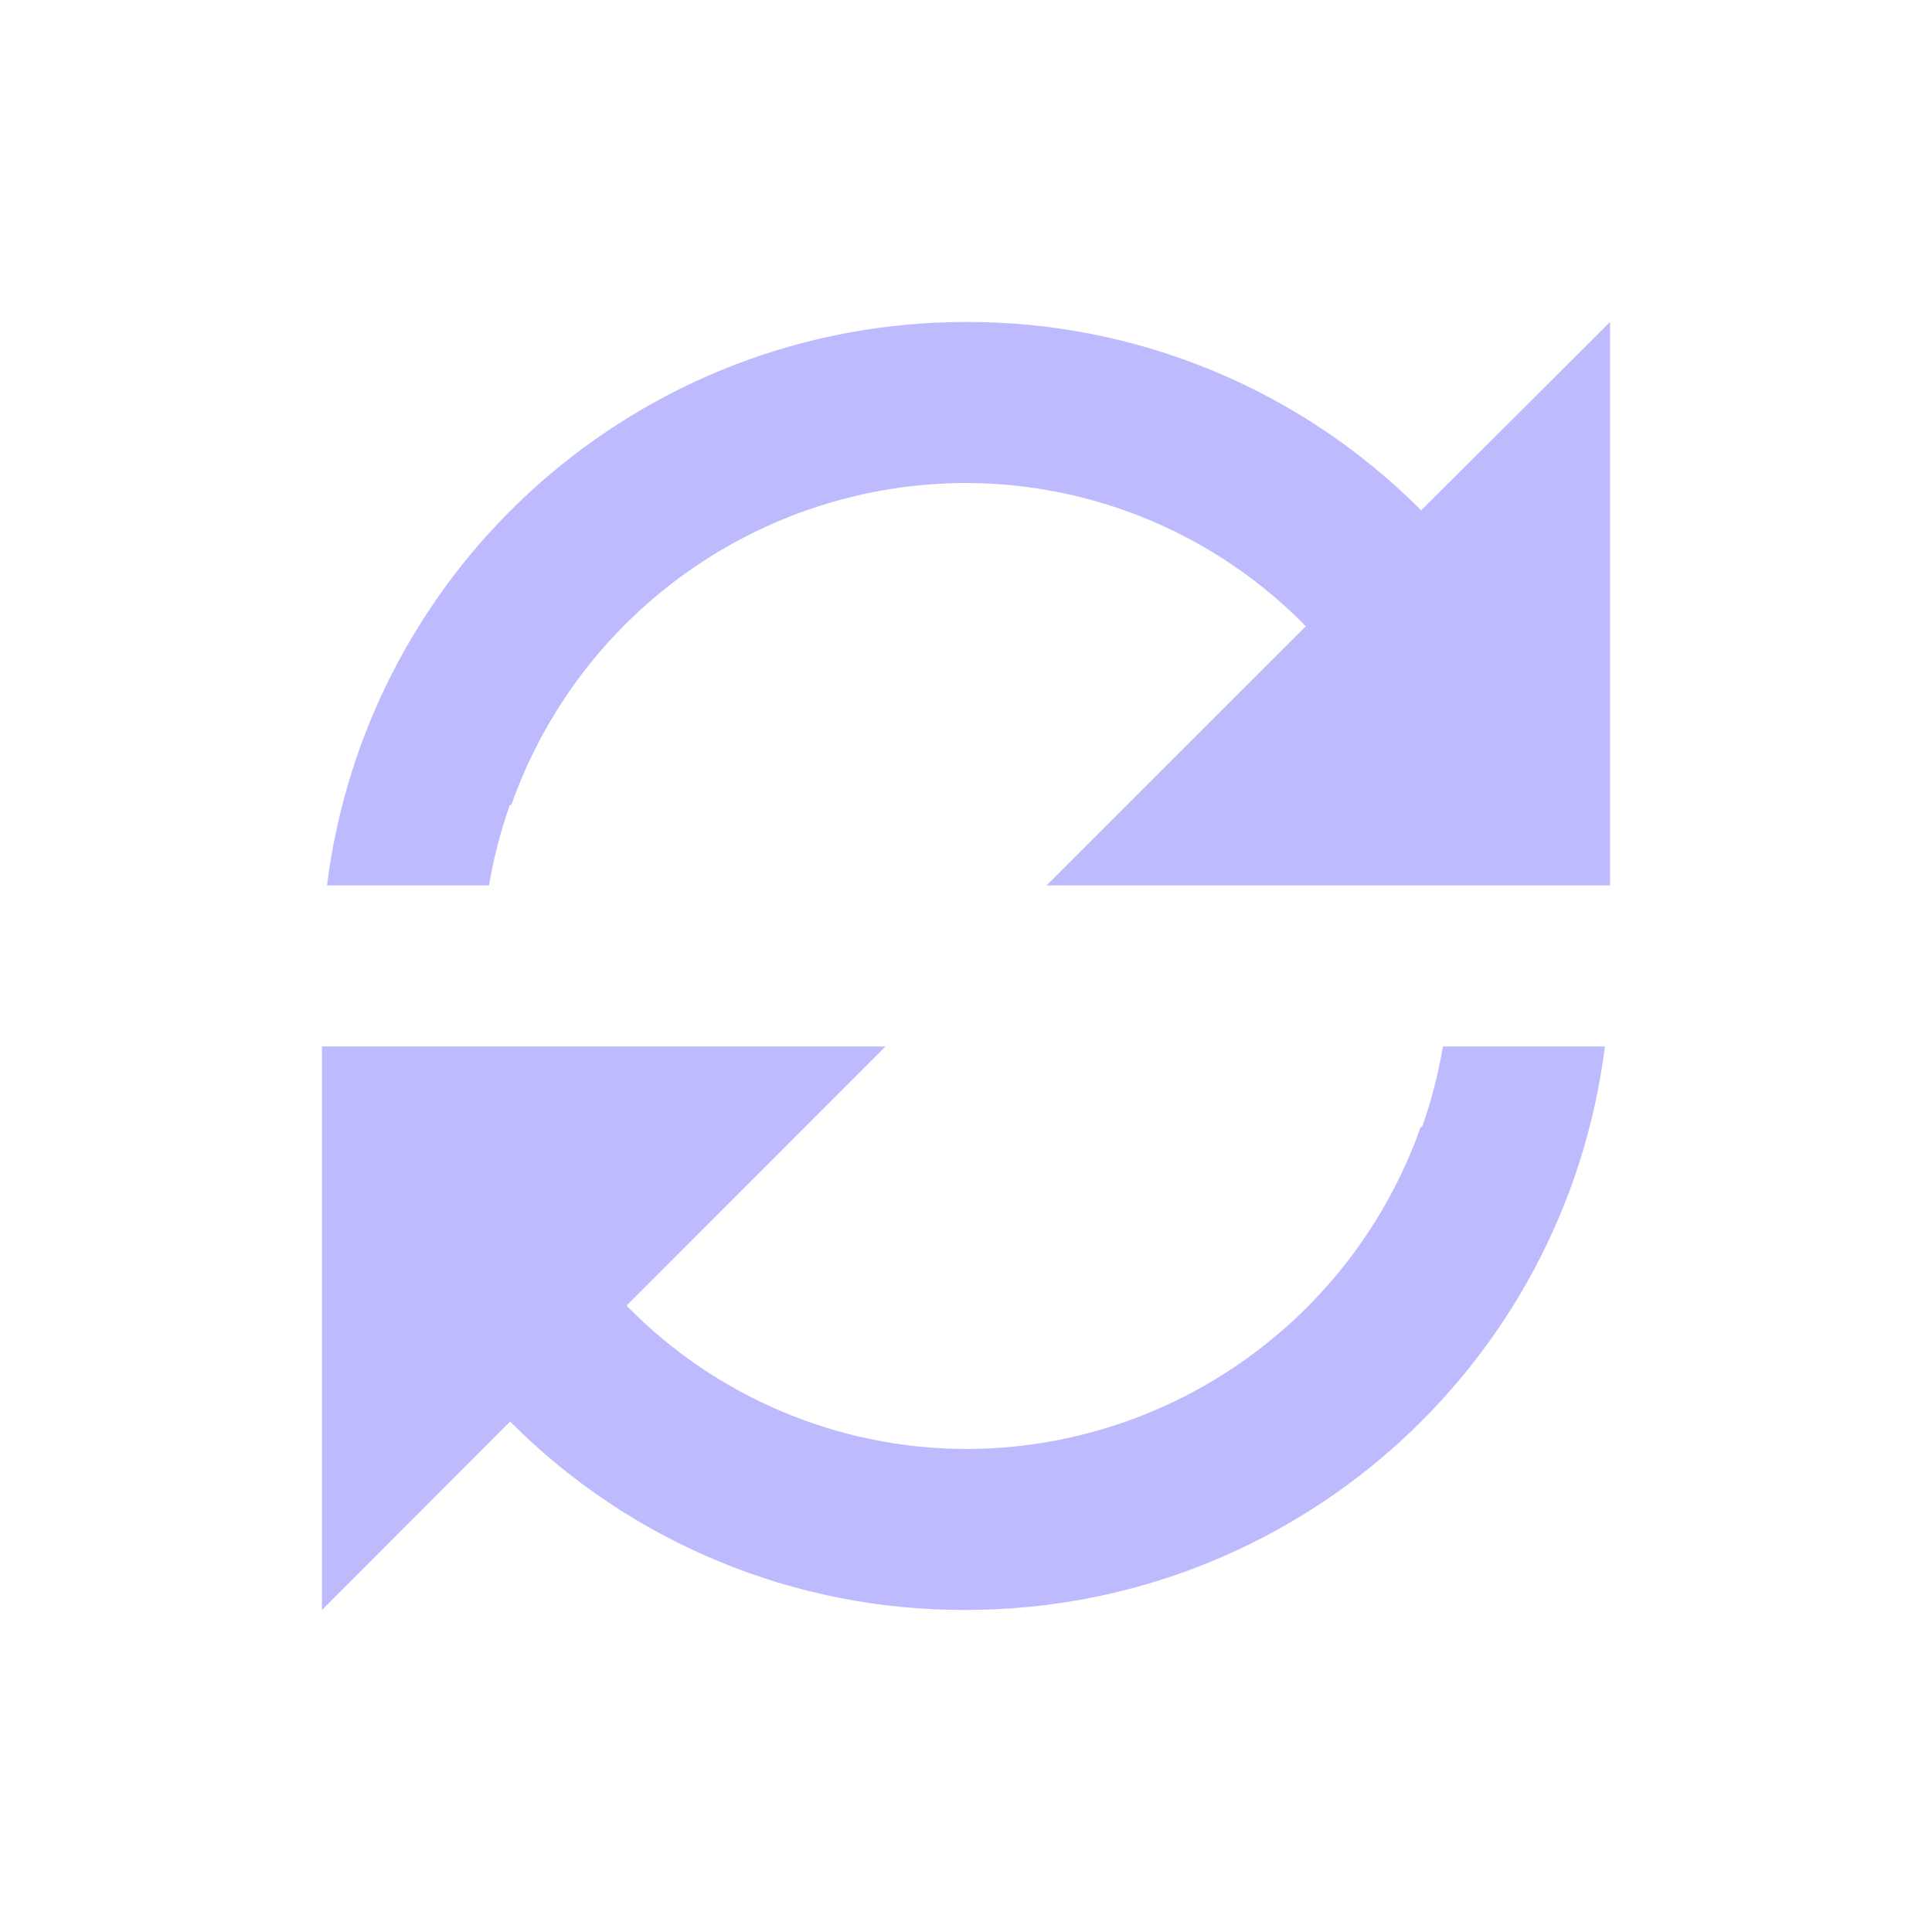 <svg width="20" height="20" viewBox="0 0 20 20" fill="none" xmlns="http://www.w3.org/2000/svg">
<path d="M3.333 16.666V10.833H9.167L6.486 13.516C7.411 14.462 8.677 14.997 10 15C12.116 14.997 14.001 13.662 14.707 11.666H14.722C14.817 11.395 14.889 11.117 14.937 10.833H16.614C16.194 14.166 13.36 16.666 10 16.666H9.992C8.224 16.672 6.528 15.97 5.281 14.716L3.333 16.666ZM5.062 9.166H3.385C3.805 5.834 6.637 3.335 9.996 3.333H10C11.768 3.327 13.465 4.03 14.712 5.283L16.667 3.333V9.166H10.833L13.518 6.483C12.592 5.536 11.324 5.002 10 5C7.884 5.003 5.999 6.338 5.293 8.333H5.278C5.182 8.604 5.11 8.883 5.062 9.166H5.062Z" fill="#BDBBFE"/>
</svg>
